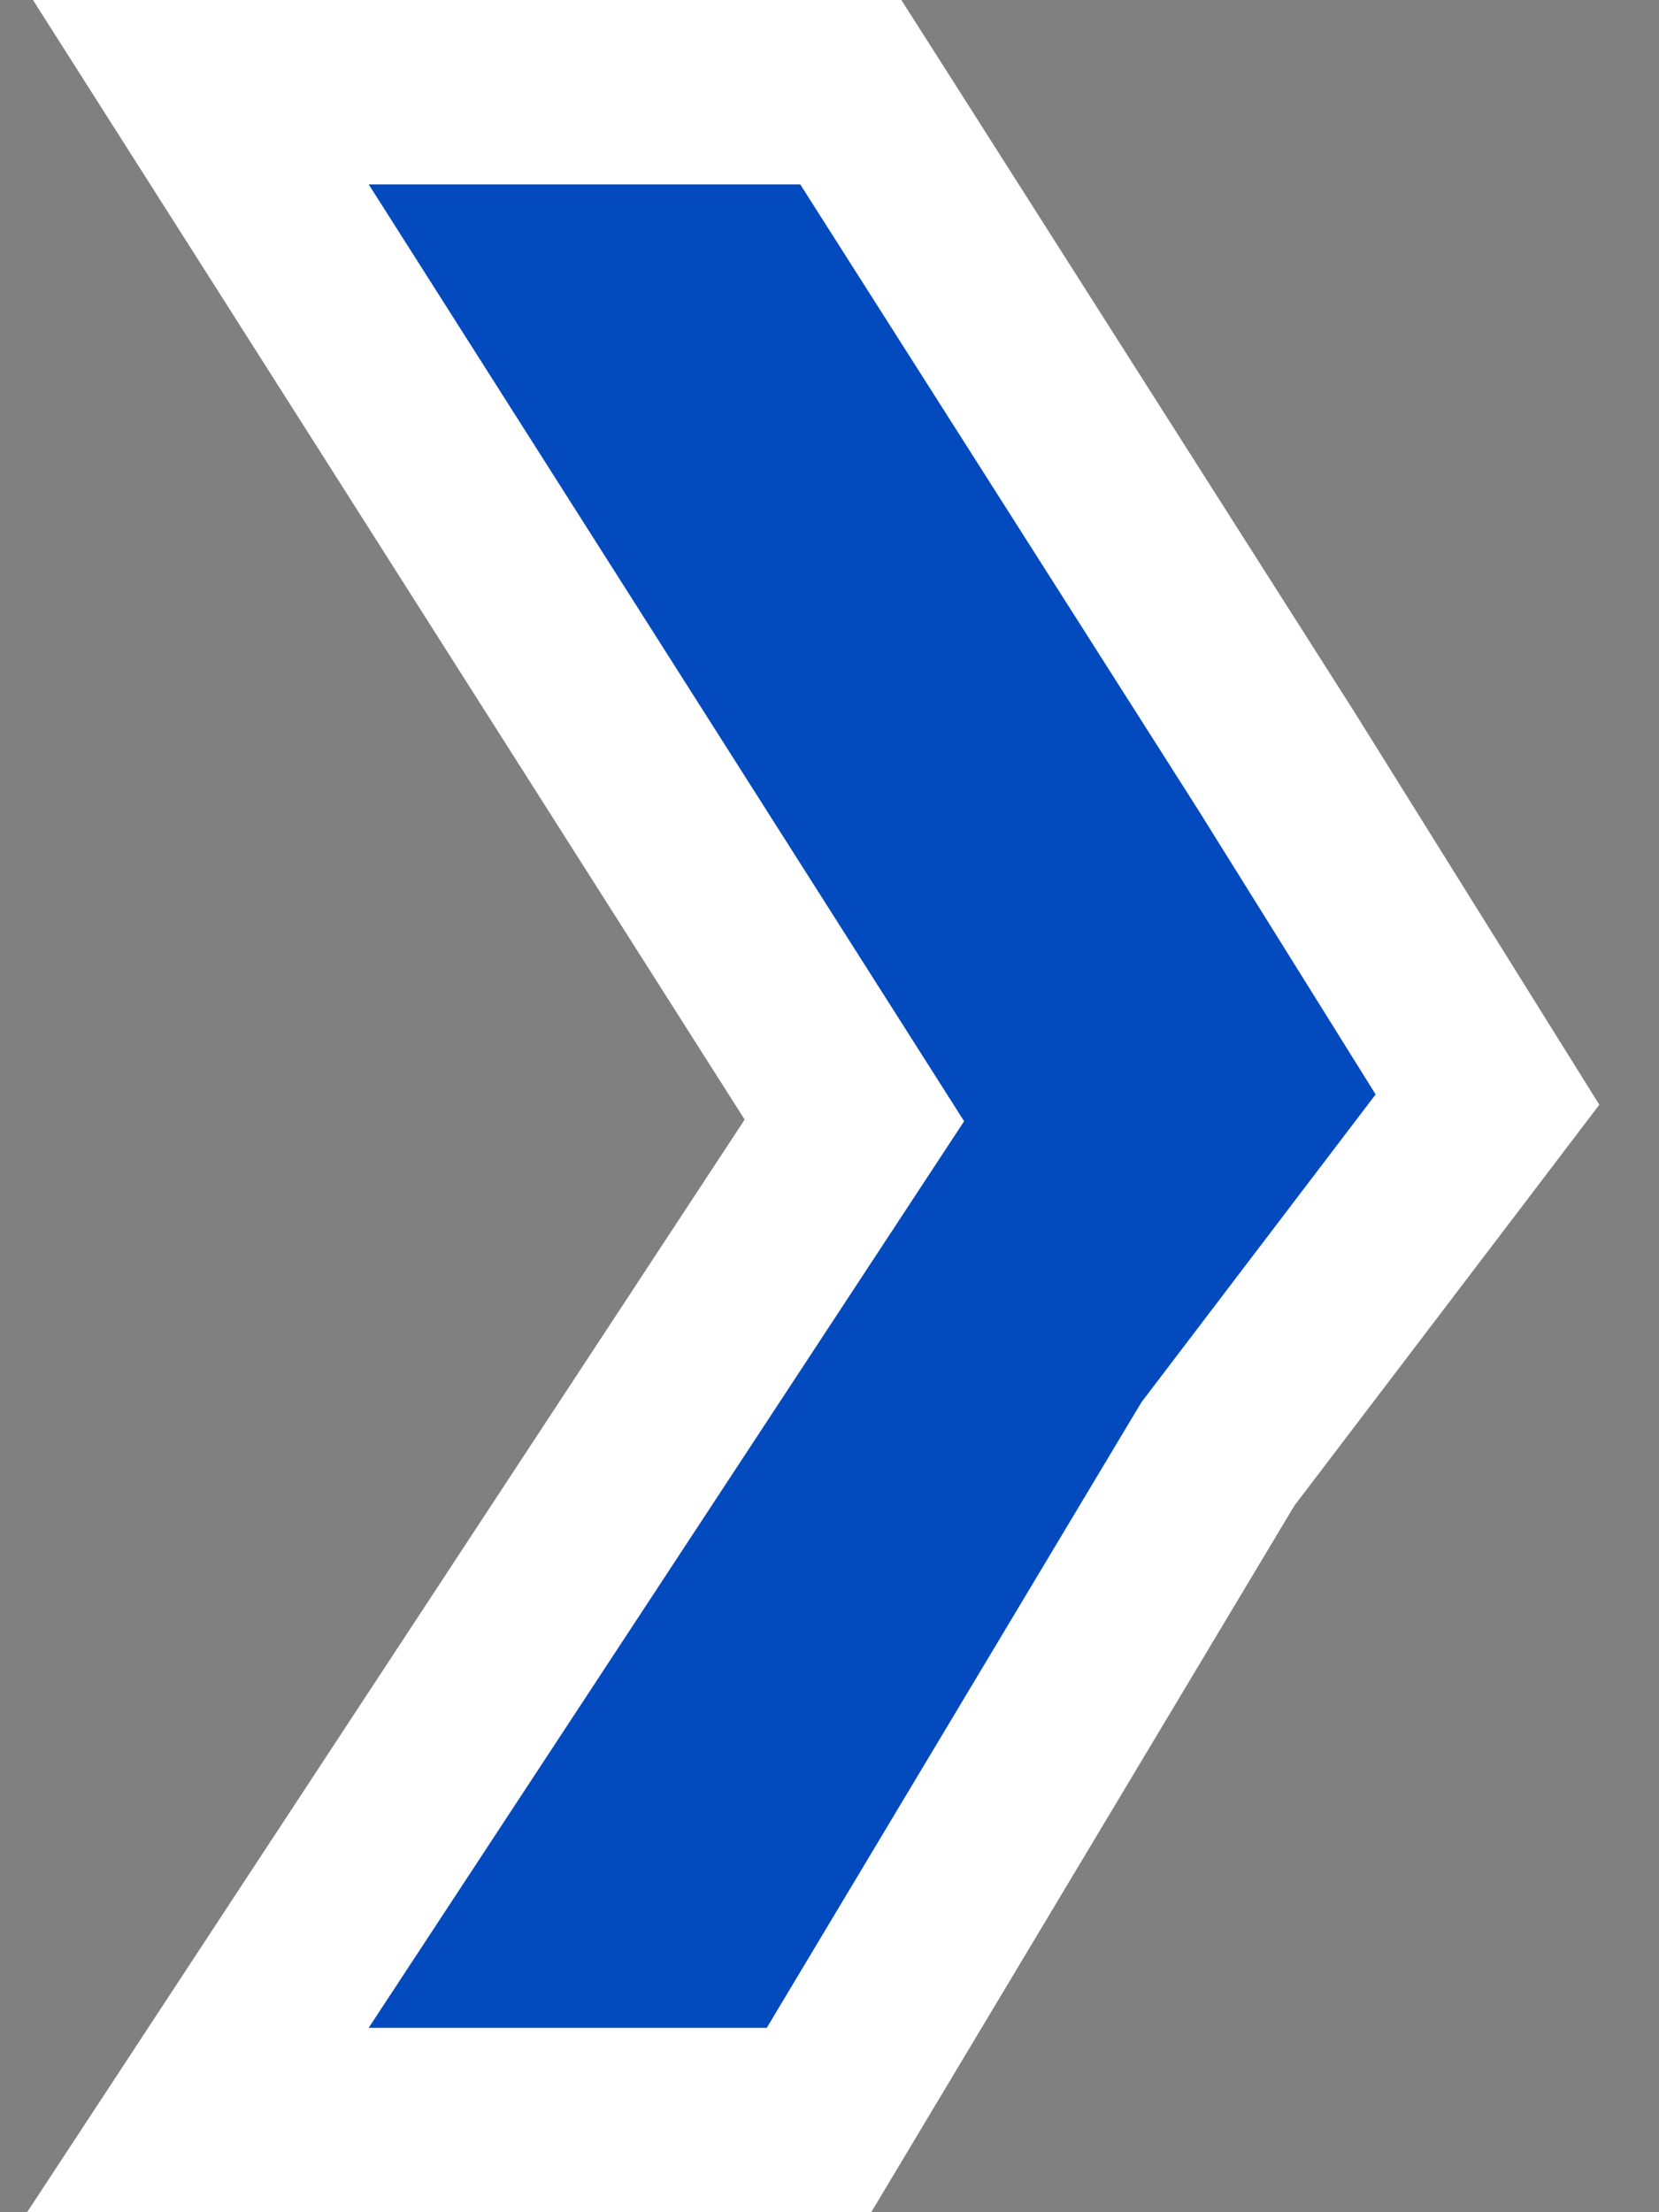 <svg width="18" height="24" viewBox="0 0 18 24" fill="none" xmlns="http://www.w3.org/2000/svg">
<rect x="0" y="0" width="18" height="24" fill="#808080" stroke="none"/>
<path d="M15.721 12.479L16.139 11.929L15.774 11.344L13.85 8.259L13.85 8.259L13.845 8.251L9.526 1.463L9.231 1H8.682H4H2.179L3.156 2.536L9.27 12.155L3.164 21.451L2.147 23H4H8.319H8.886L9.177 22.514L13.214 15.774L15.721 12.479Z" fill="#034ABE" stroke="white" stroke-width="2"/>
</svg>
